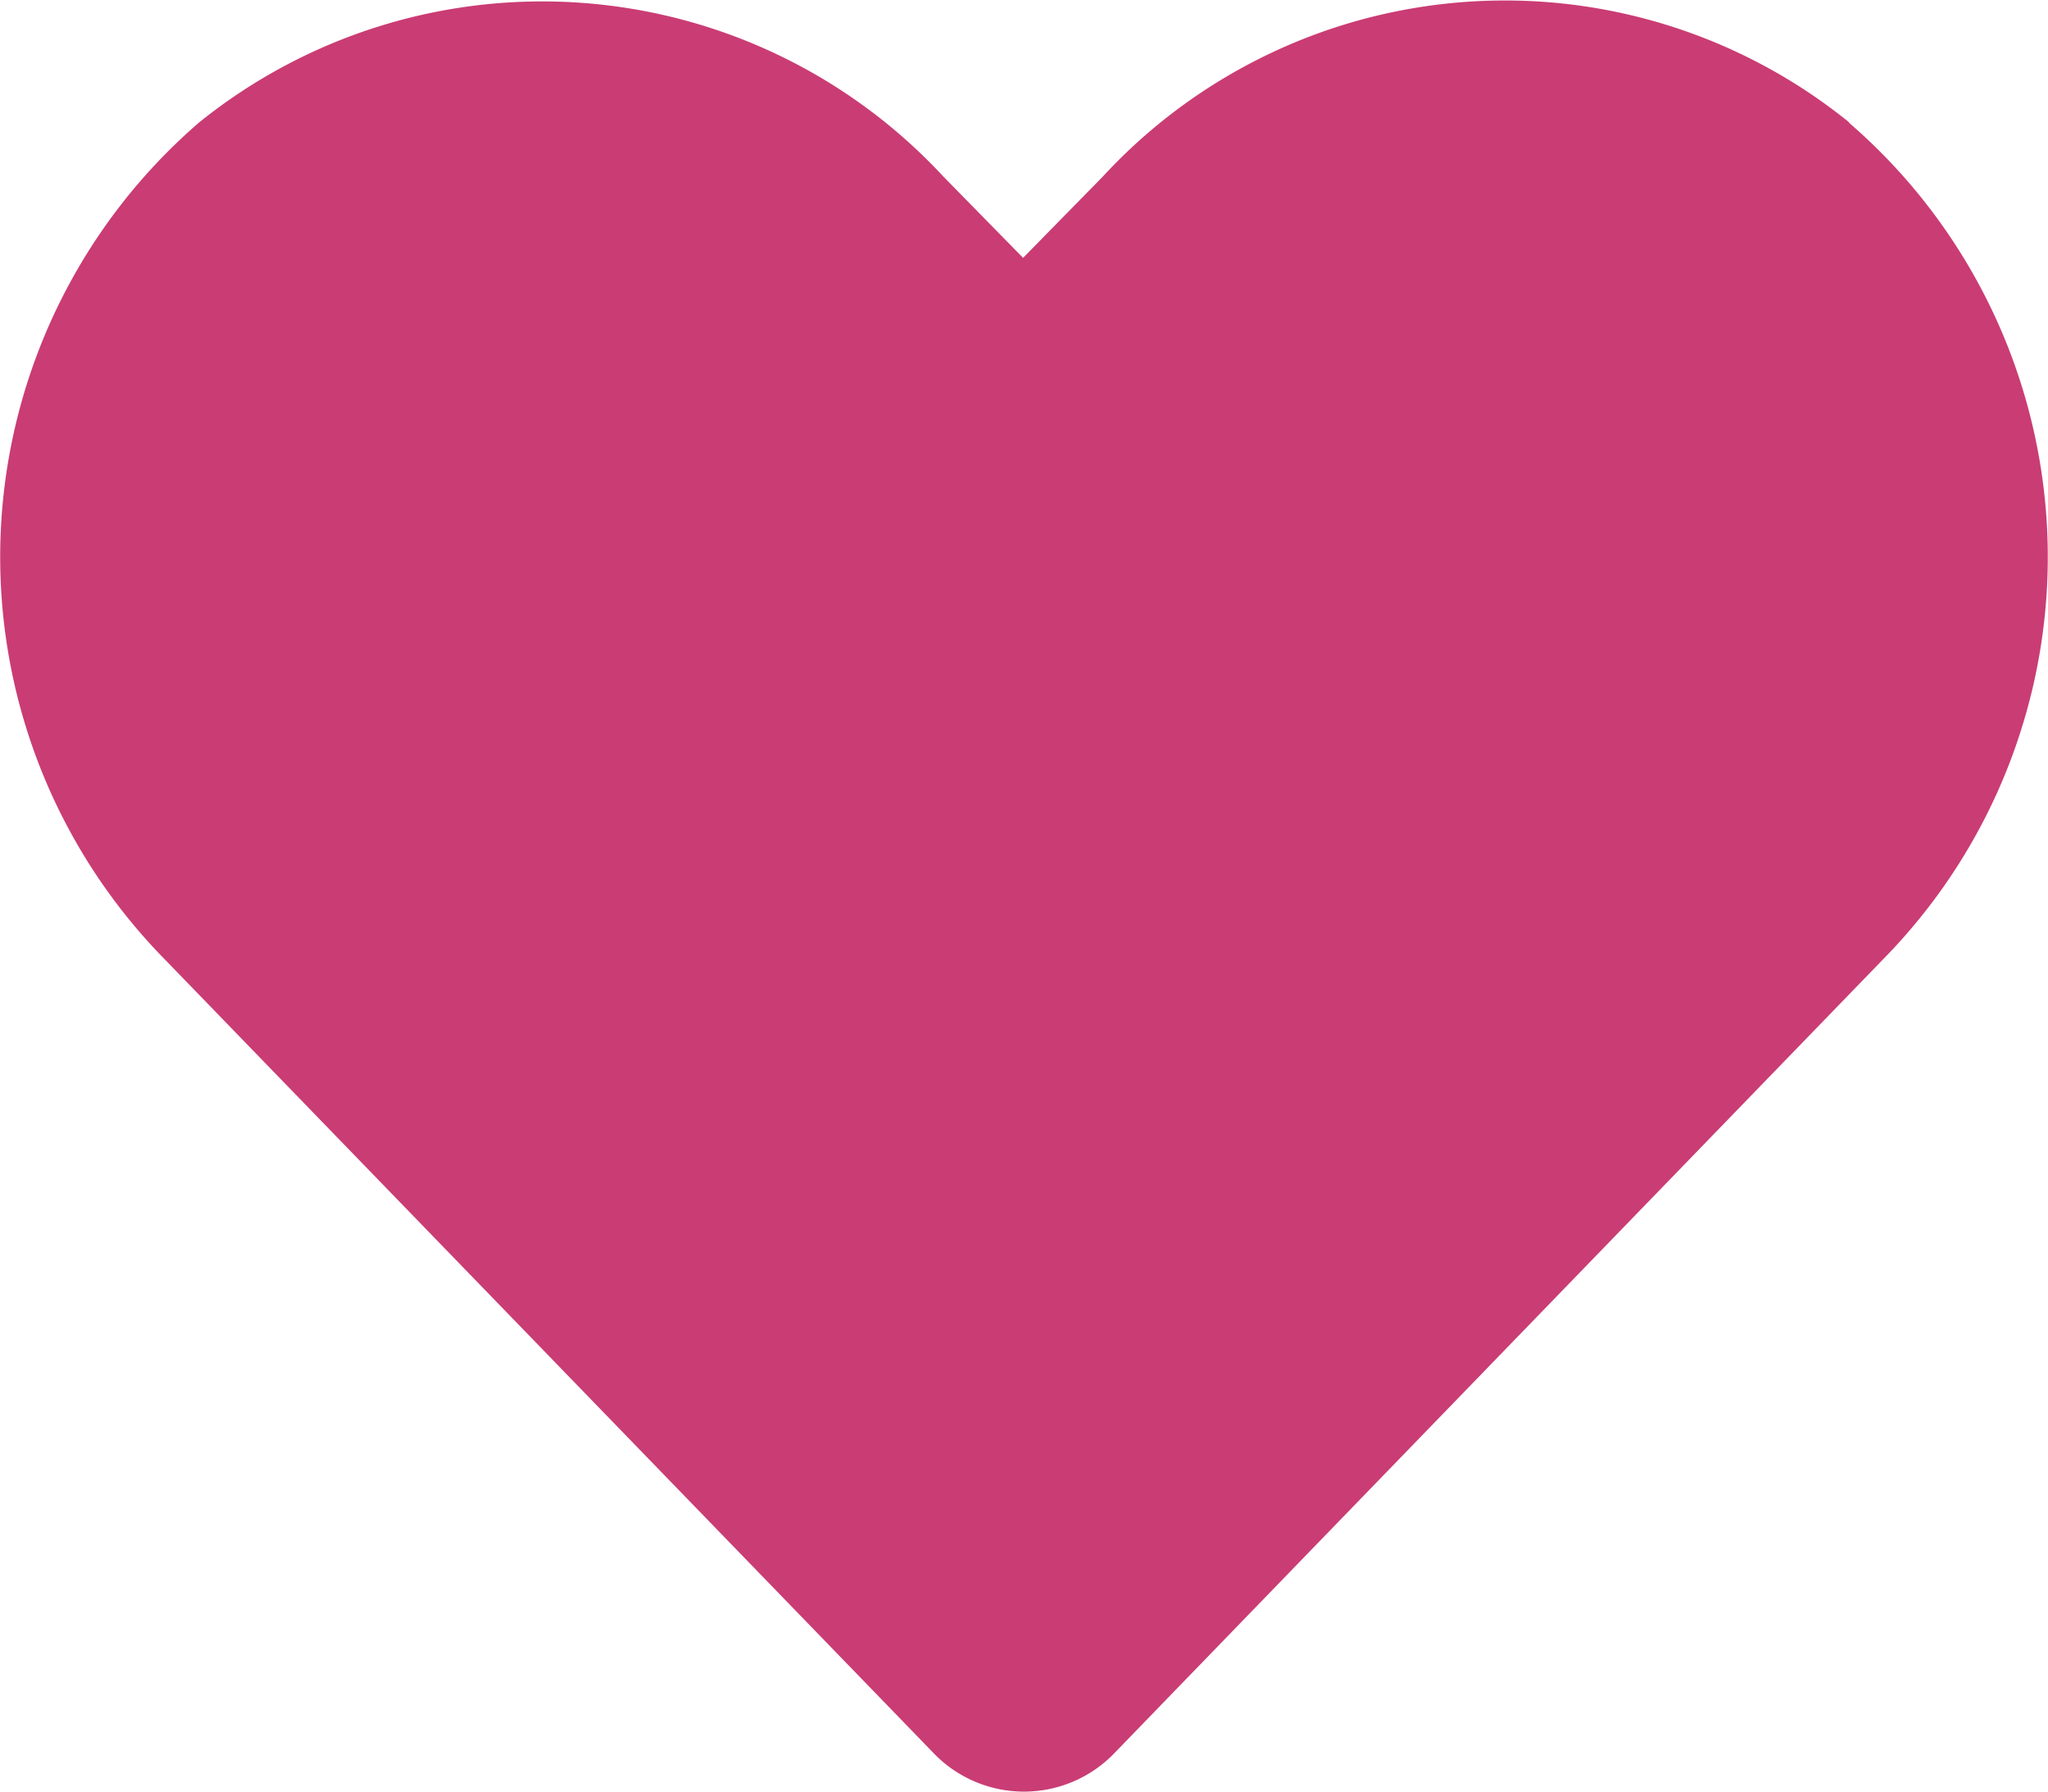 <svg xmlns="http://www.w3.org/2000/svg" width="10.291" height="9.005" viewBox="0 0 10.291 9.005">
  <path id="Icon_awesome-heart" data-name="Icon awesome-heart" d="M9.291,2.863a2.749,2.749,0,0,0-3.751.273l-.4.408-.4-.408A2.748,2.748,0,0,0,1,2.863,2.886,2.886,0,0,0,.8,7.042l3.889,4.016a.63.63,0,0,0,.911,0L9.488,7.042a2.884,2.884,0,0,0-.2-4.179Z" transform="translate(0.001 -2.248)" fill="#ca3c74"/>
</svg>
